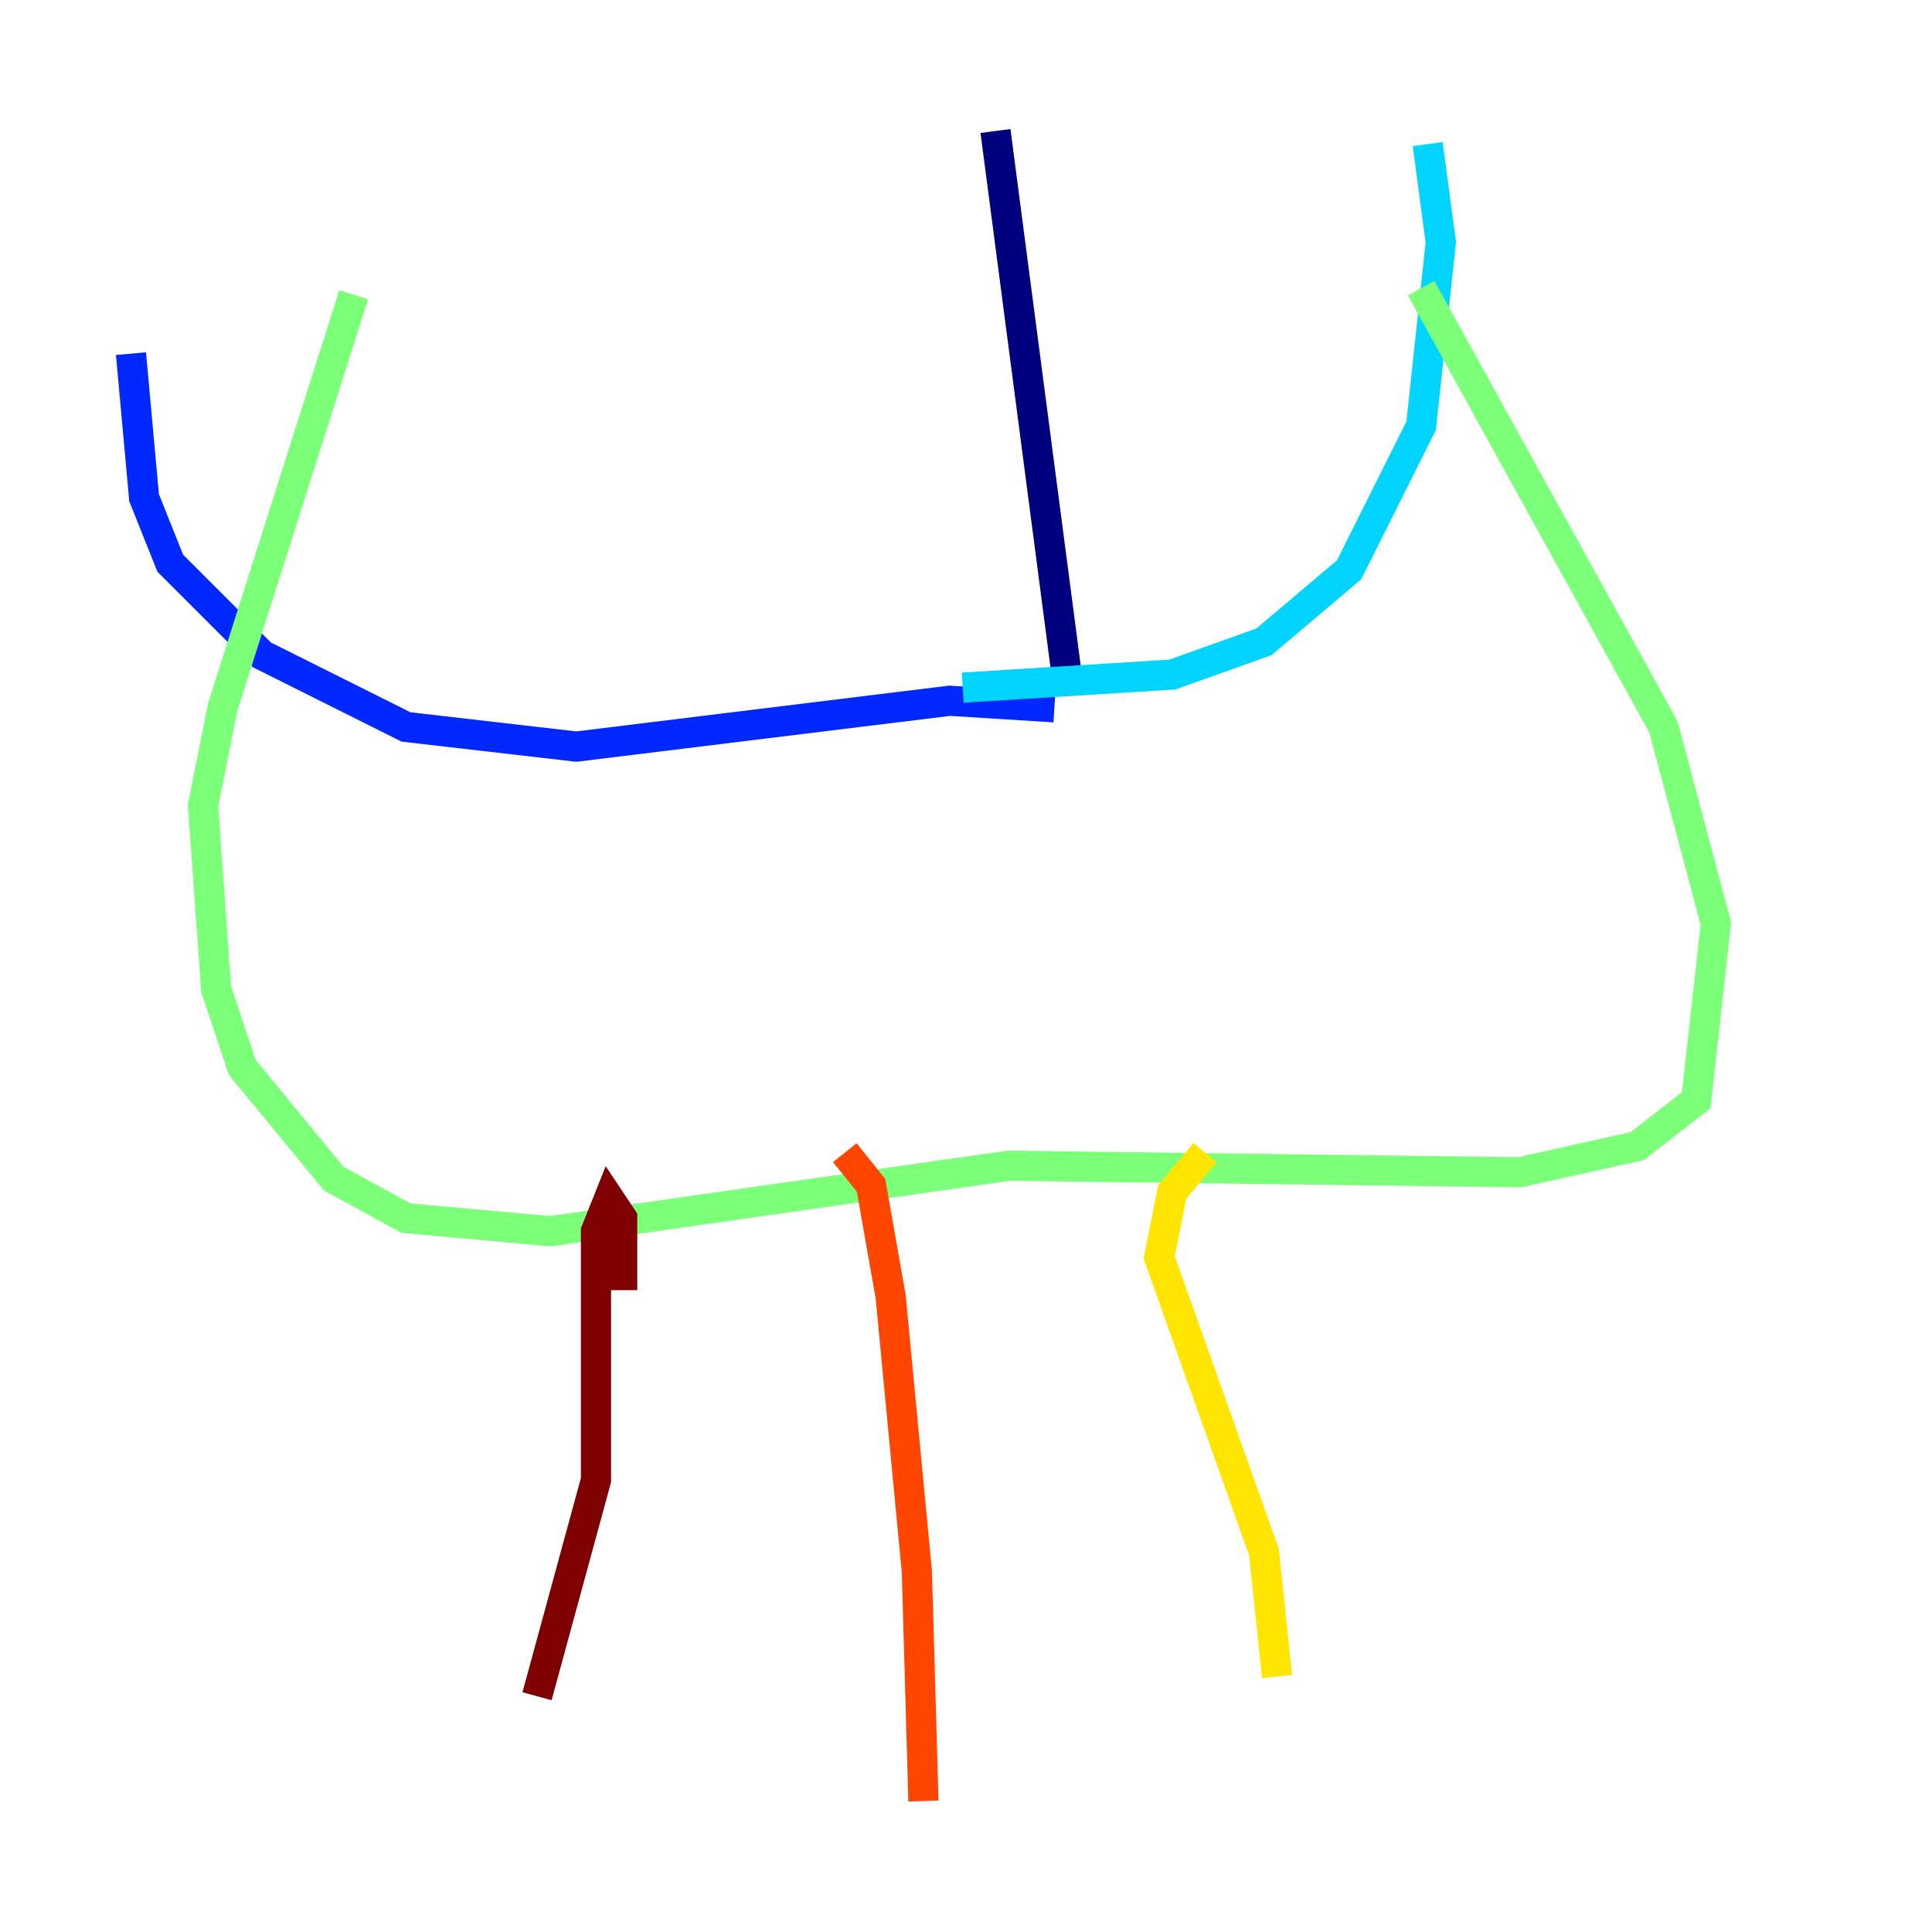 <?xml version="1.0" encoding="utf-8" ?>
<svg baseProfile="tiny" height="128" version="1.2" viewBox="0,0,128,128" width="128" xmlns="http://www.w3.org/2000/svg" xmlns:ev="http://www.w3.org/2001/xml-events" xmlns:xlink="http://www.w3.org/1999/xlink"><defs /><polyline fill="none" points="65.953,8.678 70.725,45.125" stroke="#00007f" stroke-width="2" /><polyline fill="none" points="69.858,46.861 62.915,46.427 38.183,49.464 26.902,48.163 17.356,43.39 11.281,37.315 9.546,32.976 8.678,23.43" stroke="#0028ff" stroke-width="2" /><polyline fill="none" points="63.783,45.559 77.668,44.691 83.742,42.522 89.383,37.749 94.156,28.203 95.458,16.054 94.59,9.546" stroke="#00d4ff" stroke-width="2" /><polyline fill="none" points="94.156,19.091 110.21,48.163 113.681,61.18 112.38,72.895 108.475,75.932 100.664,77.668 66.82,77.234 36.447,81.573 26.902,80.705 22.129,78.102 16.054,70.725 14.319,65.519 13.451,53.37 14.752,46.861 23.43,19.525" stroke="#7cff79" stroke-width="2" /><polyline fill="none" points="79.837,76.366 77.668,78.969 76.8,83.308 83.742,102.834 84.61,111.078" stroke="#ffe500" stroke-width="2" /><polyline fill="none" points="55.973,76.366 57.709,78.536 59.01,85.912 60.746,104.136 61.18,119.322" stroke="#ff4600" stroke-width="2" /><polyline fill="none" points="41.22,85.478 41.22,80.705 40.352,79.403 39.485,81.573 39.485,98.061 35.58,112.38" stroke="#7f0000" stroke-width="2" /></svg>